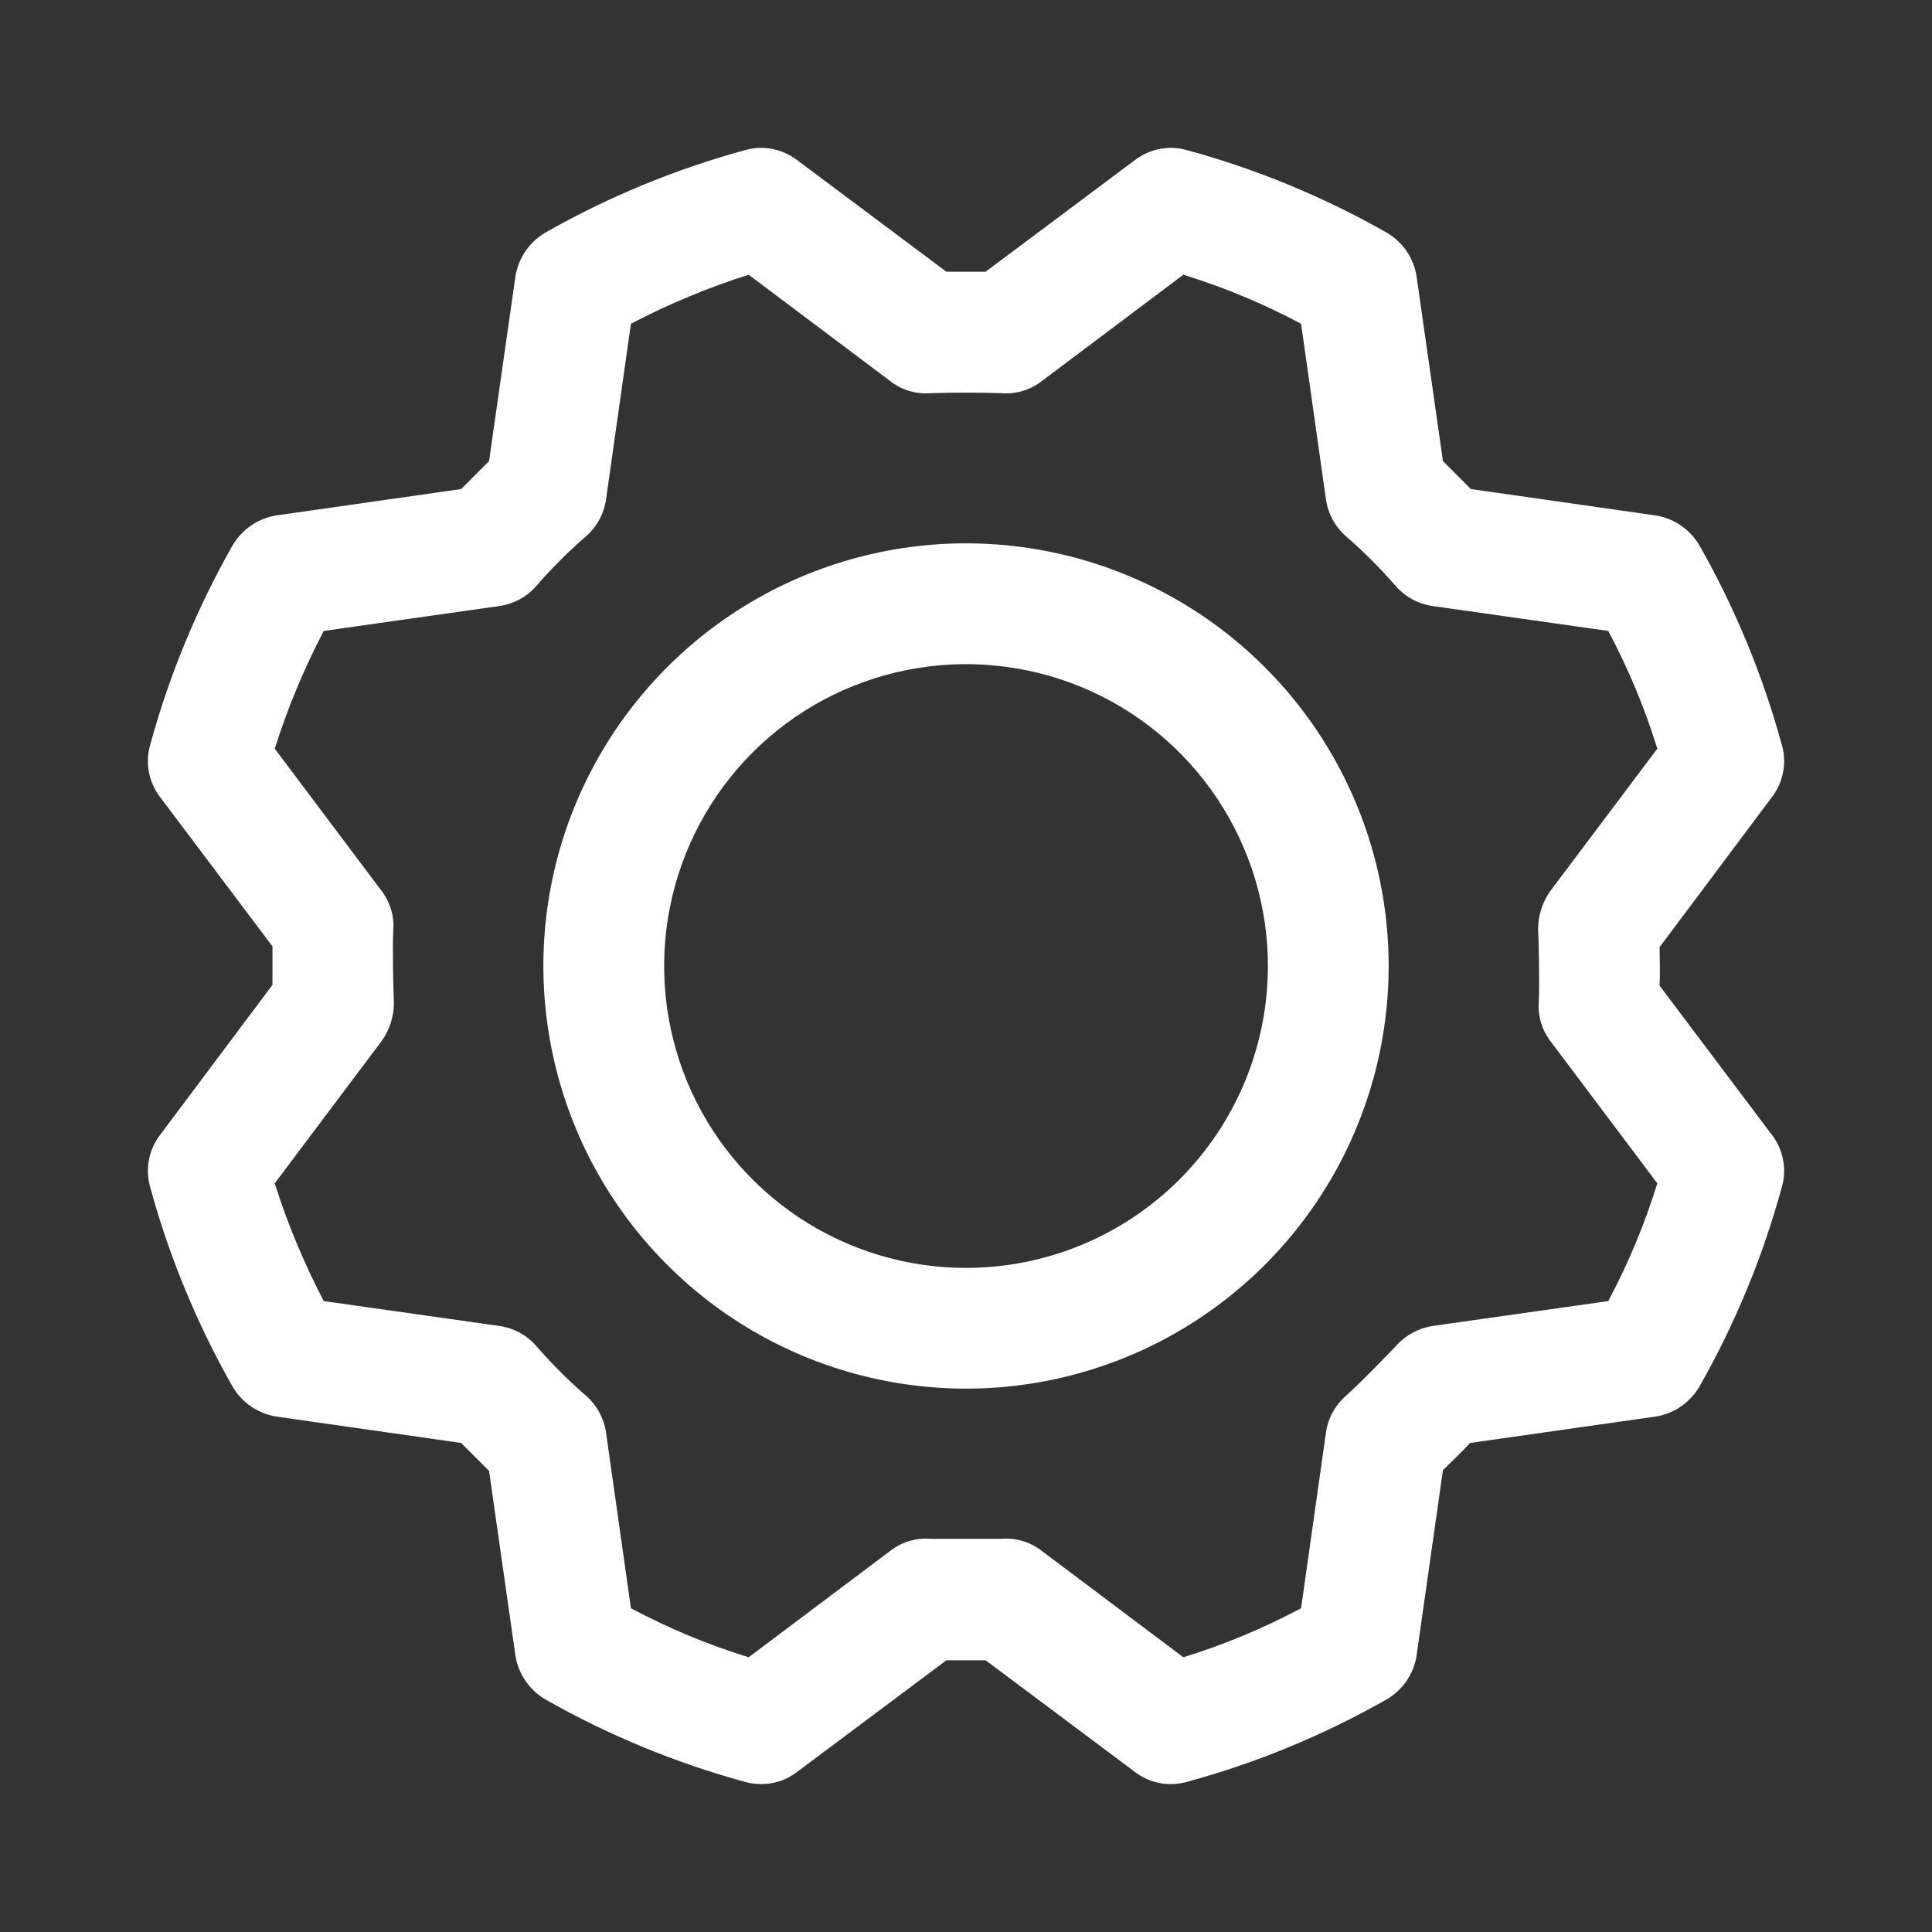 <svg width="30" height="30" viewBox="0 0 30 30" fill="none" xmlns="http://www.w3.org/2000/svg">
<rect x="0" y="0" width="30" height="30" fill="#333333" stroke="none"/>
<path d="M15 8.437C13.702 8.437 12.433 8.822 11.354 9.543C10.275 10.265 9.434 11.29 8.937 12.489C8.44 13.688 8.31 15.007 8.564 16.28C8.817 17.553 9.442 18.723 10.36 19.64C11.277 20.558 12.447 21.183 13.72 21.436C14.993 21.69 16.312 21.56 17.512 21.063C18.711 20.566 19.735 19.725 20.457 18.646C21.178 17.567 21.563 16.298 21.563 15C21.563 13.259 20.871 11.59 19.64 10.36C18.41 9.129 16.741 8.437 15 8.437ZM15 19.688C14.073 19.688 13.167 19.413 12.396 18.898C11.625 18.382 11.024 17.65 10.669 16.794C10.315 15.937 10.222 14.995 10.403 14.085C10.584 13.176 11.03 12.341 11.686 11.685C12.341 11.03 13.176 10.583 14.086 10.403C14.995 10.222 15.937 10.315 16.794 10.669C17.651 11.024 18.383 11.625 18.898 12.396C19.413 13.167 19.688 14.073 19.688 15C19.688 16.243 19.194 17.436 18.315 18.315C17.436 19.194 16.243 19.688 15 19.688ZM27.516 17.625L25.77 15.305C25.781 15.094 25.77 14.871 25.77 14.707L27.516 12.375C27.603 12.261 27.662 12.129 27.688 11.989C27.715 11.848 27.708 11.704 27.668 11.566C27.373 10.486 26.944 9.447 26.391 8.473C26.319 8.349 26.221 8.243 26.104 8.162C25.986 8.08 25.852 8.027 25.711 8.004L22.84 7.594L22.406 7.16L21.996 4.289C21.974 4.148 21.92 4.014 21.839 3.896C21.758 3.779 21.651 3.681 21.527 3.609C20.553 3.056 19.514 2.627 18.434 2.332C18.296 2.292 18.152 2.286 18.011 2.312C17.871 2.339 17.739 2.398 17.625 2.484L15.305 4.219H14.695L12.375 2.484C12.262 2.398 12.129 2.339 11.989 2.312C11.848 2.286 11.704 2.292 11.566 2.332C10.486 2.627 9.447 3.056 8.473 3.609C8.349 3.681 8.243 3.779 8.162 3.896C8.081 4.014 8.027 4.148 8.004 4.289L7.594 7.16L7.16 7.594L4.289 8.004C4.148 8.027 4.014 8.08 3.896 8.162C3.779 8.243 3.681 8.349 3.609 8.473C3.057 9.447 2.627 10.486 2.332 11.566C2.293 11.704 2.286 11.848 2.312 11.989C2.339 12.129 2.398 12.261 2.484 12.375L4.231 14.695V15.293L2.484 17.625C2.398 17.738 2.339 17.871 2.312 18.011C2.286 18.152 2.293 18.296 2.332 18.434C2.627 19.514 3.057 20.553 3.609 21.527C3.681 21.651 3.779 21.757 3.896 21.838C4.014 21.919 4.148 21.973 4.289 21.996L7.16 22.406L7.594 22.84L8.004 25.711C8.027 25.852 8.081 25.986 8.162 26.104C8.243 26.221 8.349 26.319 8.473 26.391C9.447 26.944 10.486 27.373 11.566 27.668C11.646 27.691 11.729 27.703 11.813 27.703C12.016 27.706 12.214 27.64 12.375 27.516L14.695 25.781H15.305L17.625 27.516C17.739 27.602 17.871 27.662 18.011 27.688C18.152 27.714 18.296 27.707 18.434 27.668C19.514 27.373 20.553 26.944 21.527 26.391C21.651 26.319 21.758 26.221 21.839 26.104C21.92 25.986 21.974 25.852 21.996 25.711L22.406 22.828C22.547 22.688 22.711 22.535 22.828 22.406L25.711 21.996C25.852 21.973 25.986 21.919 26.104 21.838C26.221 21.757 26.319 21.651 26.391 21.527C26.944 20.553 27.373 19.514 27.668 18.434C27.708 18.296 27.715 18.152 27.688 18.011C27.662 17.871 27.603 17.738 27.516 17.625ZM24.973 20.203L22.242 20.59C22.032 20.624 21.838 20.727 21.692 20.883C21.551 21.035 21.117 21.48 20.906 21.668C20.735 21.815 20.623 22.019 20.59 22.242L20.203 24.973C19.619 25.284 19.007 25.539 18.375 25.734L16.16 24.07C15.982 23.937 15.761 23.875 15.539 23.895H14.461C14.239 23.875 14.018 23.937 13.84 24.07L11.625 25.734C10.993 25.539 10.381 25.284 9.797 24.973L9.41 22.242C9.377 22.019 9.265 21.815 9.094 21.668C8.823 21.432 8.568 21.177 8.332 20.906C8.185 20.735 7.981 20.623 7.758 20.59L5.027 20.203C4.721 19.617 4.466 19.005 4.266 18.375L5.93 16.16C6.05 15.989 6.116 15.784 6.117 15.574C6.106 15.363 6.094 14.754 6.106 14.461C6.126 14.239 6.063 14.018 5.93 13.84L4.266 11.625C4.466 10.995 4.721 10.383 5.027 9.797L7.758 9.41C7.981 9.377 8.185 9.265 8.332 9.094C8.568 8.823 8.823 8.568 9.094 8.332C9.265 8.185 9.377 7.981 9.41 7.758L9.797 5.027C10.383 4.721 10.995 4.466 11.625 4.266L13.84 5.93C14.018 6.063 14.239 6.125 14.461 6.105C14.813 6.094 15.188 6.094 15.539 6.105C15.761 6.125 15.982 6.063 16.16 5.93L18.375 4.266C19.007 4.461 19.619 4.716 20.203 5.027L20.59 7.758C20.623 7.981 20.735 8.185 20.906 8.332C21.177 8.568 21.432 8.823 21.668 9.094C21.815 9.265 22.019 9.377 22.242 9.41L24.973 9.797C25.284 10.381 25.539 10.993 25.735 11.625L24.07 13.84C23.95 14.011 23.884 14.216 23.883 14.426C23.895 14.637 23.906 15.246 23.895 15.539C23.875 15.761 23.937 15.982 24.07 16.16L25.735 18.375C25.539 19.007 25.284 19.619 24.973 20.203Z" fill="white"/>
</svg>
